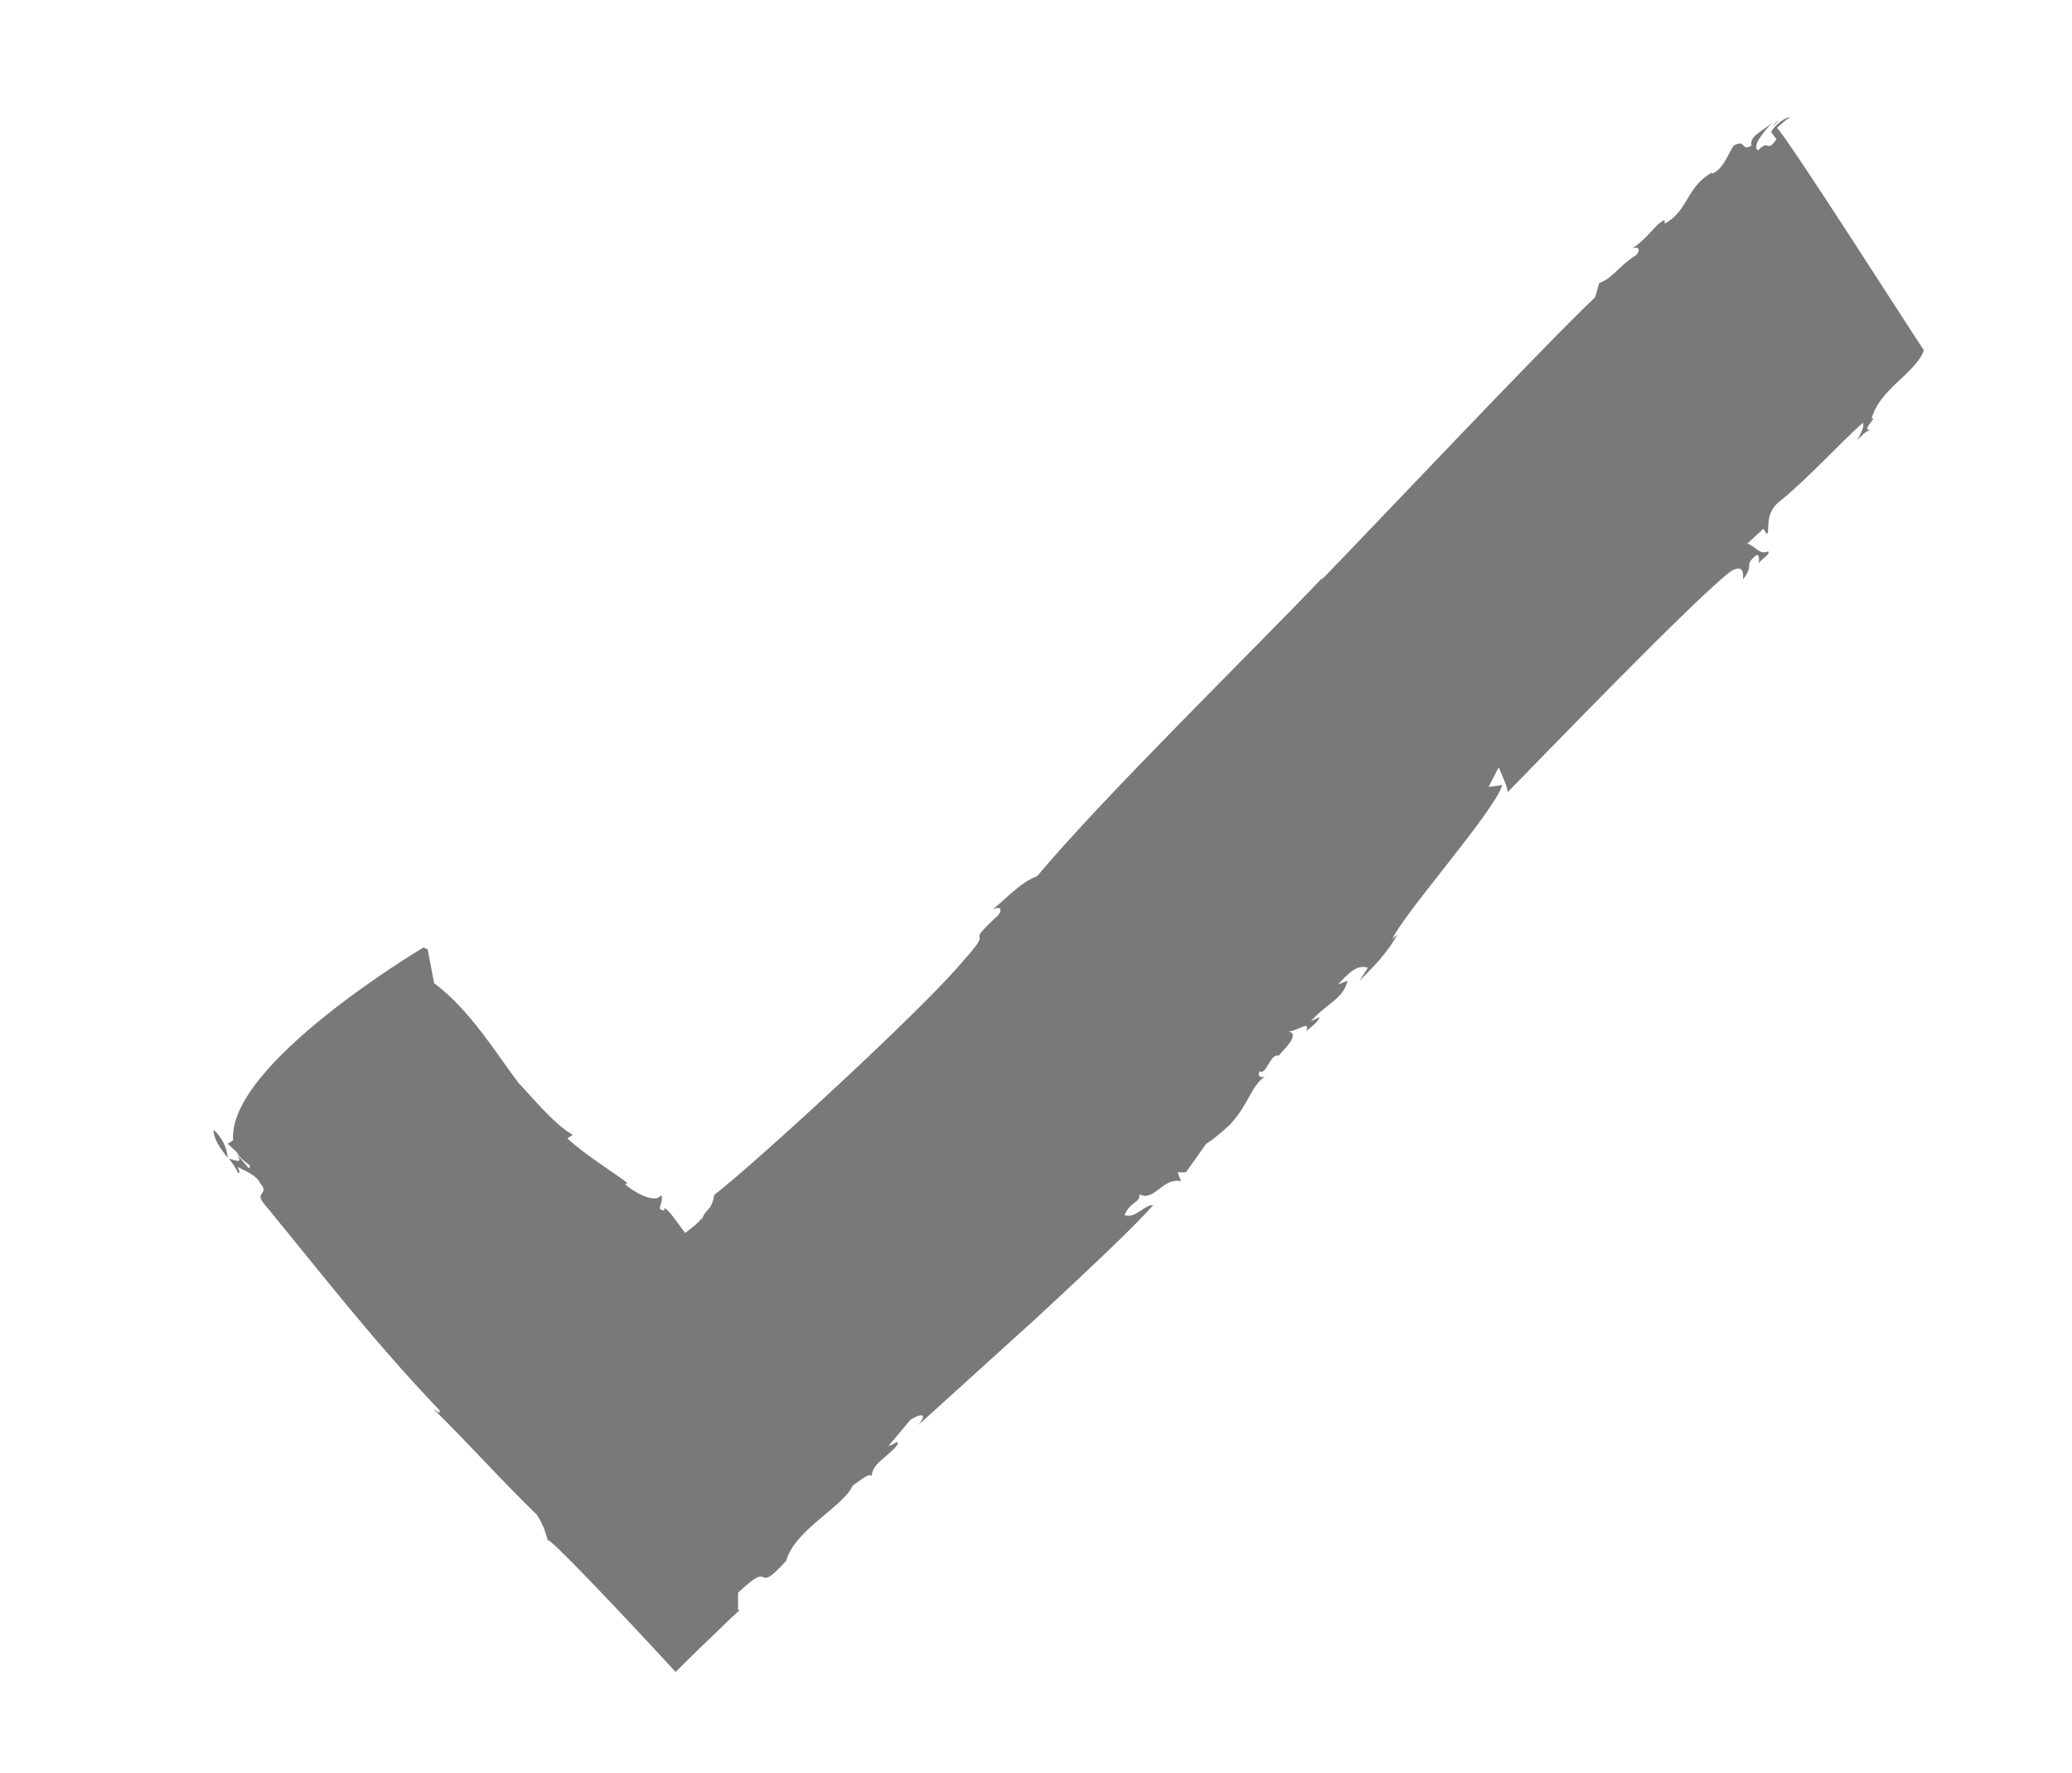 <?xml version="1.0" encoding="UTF-8"?>
<svg id="Layer_1" data-name="Layer 1" xmlns="http://www.w3.org/2000/svg" viewBox="0 0 34.84 29.81">
  <defs>
    <style>
      .cls-1 {
        fill: #797979;
      }
    </style>
  </defs>
  <path class="cls-1" d="m3.59,18.99c0,.17.12.32.24.48-.02-.19-.09-.33-.24-.48Z"/>
  <polygon class="cls-1" points="3.83 19.48 3.83 19.48 3.83 19.47 3.83 19.48"/>
  <path class="cls-1" d="m29.91,2.01s-.07.07-.11.12c.04-.03.08-.07.11-.12Z"/>
  <path class="cls-1" d="m12.41,27.07v-.29c.63-.61.24.09.81-.54.14-.52.98-.92,1.12-1.27,0,.02.29-.24.32-.15,0-.22.27-.32.43-.53.04-.1-.08.01-.15.02l.37-.44c.19-.12.29-.1.13.09.3-.27,1.16-1.05,2.02-1.83.83-.77,1.66-1.55,1.93-1.87-.16,0-.29.23-.48.17.09-.23.26-.2.25-.35.25.13.39-.29.7-.22l-.06-.15h.14c.58-.8.1-.22.74-.8.34-.37.36-.68.61-.82-.03.03-.17.04-.11-.08.11.08.18-.31.32-.26.08-.1.38-.37.16-.41.11.02.4-.21.3,0,.09-.08.2-.15.23-.24l-.15.07c.28-.31.54-.37.62-.68l-.16.06c.17-.18.31-.34.5-.28l-.14.22c.29-.29.46-.47.64-.78l-.09.08c.19-.43,1.72-2.15,1.85-2.59l-.23.03.17-.33s.2.44.14.43c.52-.53,3.21-3.32,3.77-3.73.25-.14.19.12.2.14.2-.27,0-.21.21-.4.07-.04.06.09.05.13.08-.1.2-.15.16-.2-.15.07-.22-.1-.35-.13l.27-.25.06.09c.06-.06-.06-.36.24-.57.47-.39.92-.89,1.37-1.3.04.05-.03.17-.09.29.06-.06.14-.16.23-.17-.19.02.13-.24.01-.19.14-.51.72-.74.88-1.15-.14-.2-2.27-3.54-2.47-3.74.09-.08.18-.17.23-.17-.07-.03-.27.12-.33.24l.09.12c-.17.25-.11-.02-.31.19-.1-.08.07-.28.23-.46-.16.14-.38.22-.34.38-.18.1-.09-.12-.3,0-.1.15-.17.39-.36.47v-.02c-.44.24-.4.65-.8.86v-.06c-.16.06-.3.34-.56.48.07-.04.19-.02.08.11-.28.17-.38.38-.62.47l-.07.24c-.81.76-3.82,3.95-4.6,4.75l.02-.04c-1.17,1.23-3.67,3.67-4.8,5.02-.28.1-.53.39-.75.56.15-.07.17.02.08.11-.63.59.02.1-.57.75-.64.78-3.48,3.39-4.19,3.94-.05.3-.16.22-.21.43v-.05c-.03.07-.16.17-.28.26-.15-.2-.28-.4-.35-.42v.04c-.16,0,0-.13-.05-.26-.11.17-.49-.07-.61-.18l.04-.02c-.2-.16-.71-.47-1.01-.75l.09-.06c-.32-.18-.73-.69-.9-.86-.35-.45-.81-1.23-1.43-1.69l-.11-.57-.07-.03s-3.3,1.96-3.2,3.24l-.09.06.15.14c.12.21.29.21.2.27l-.21-.25c.14.2-.02.11-.12.09.06.08.12.16.15.24.06,0,0-.06,0-.1.12.07.31.13.38.28.16.19-.12.13.07.35.97,1.18,1.84,2.31,2.94,3.46.02.09-.05,0-.1-.02.62.61,1.17,1.23,1.74,1.78.13.21.15.33.18.43-.03-.12,1.22,1.2,2.15,2.21.29-.29.55-.54.75-.73.19-.19.32-.3.33-.31Z"/>
</svg>